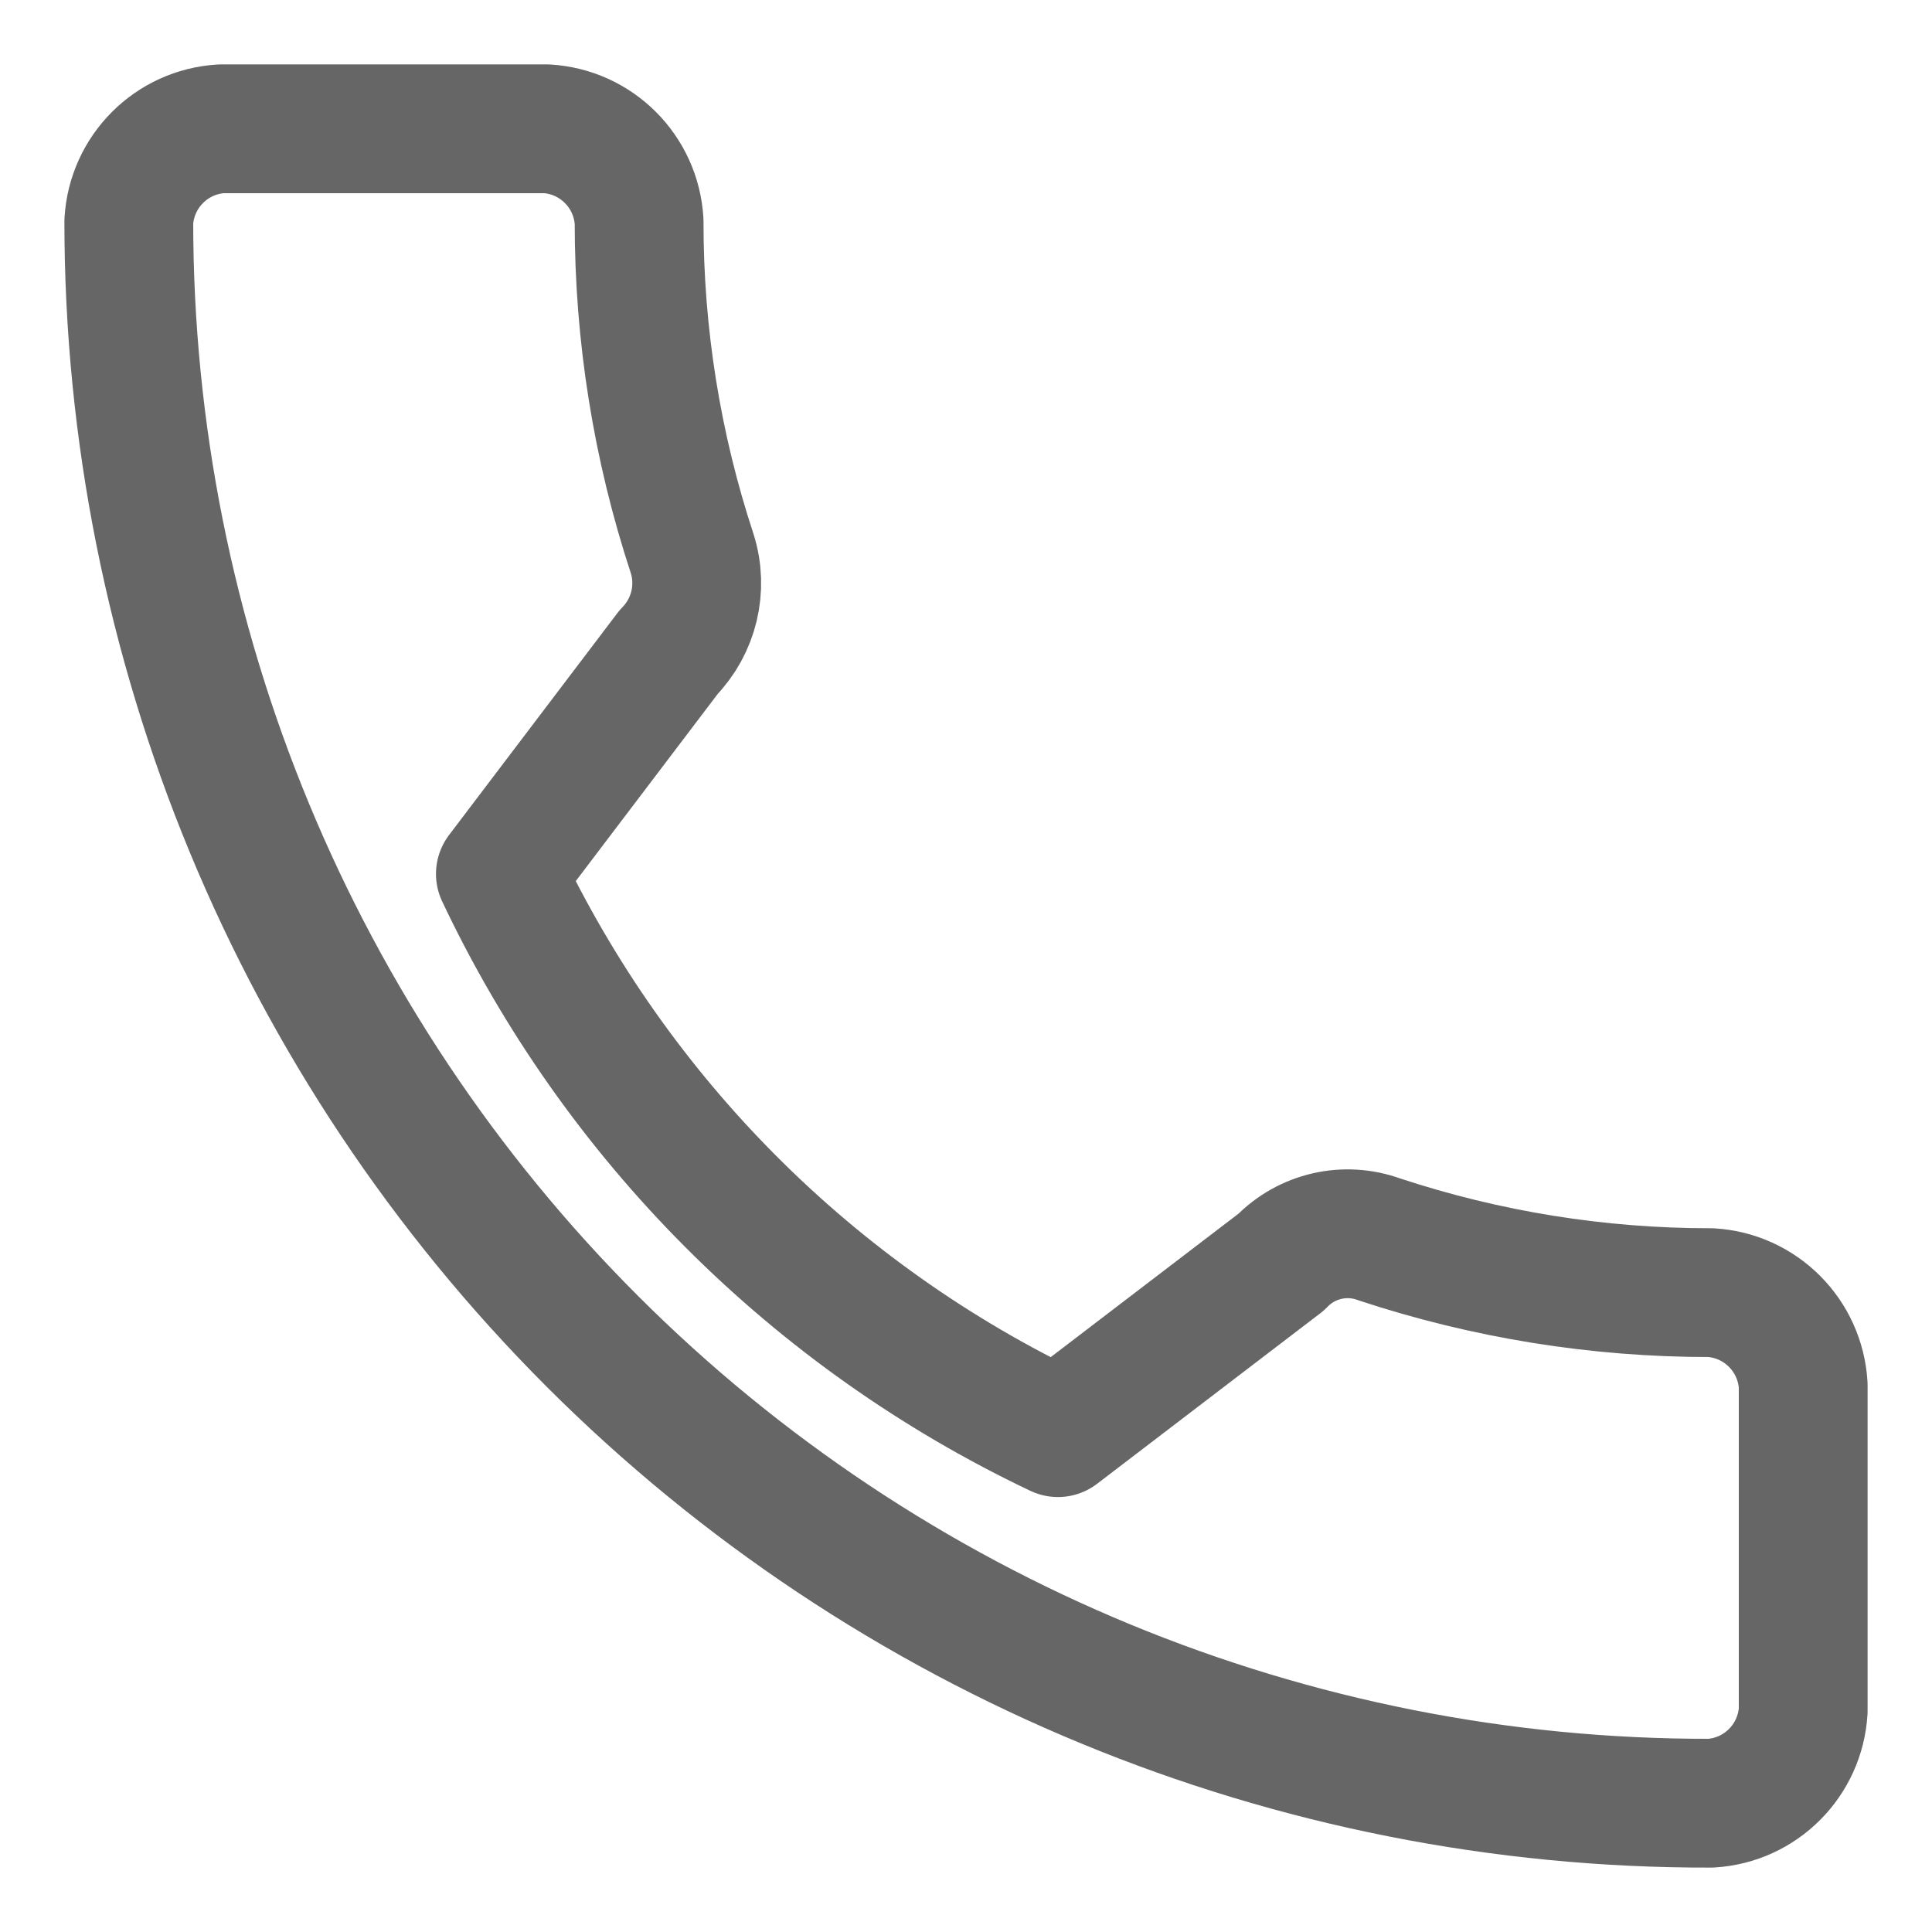 <?xml version="1.0" encoding="UTF-8"?>
<svg width="15px" height="15px" viewBox="0 0 15 15" version="1.1" xmlns="http://www.w3.org/2000/svg" xmlns:xlink="http://www.w3.org/1999/xlink">
    <!-- Generator: Sketch 48.1 (47250) - http://www.bohemiancoding.com/sketch -->
    <title>Telefoon icon</title>
    <desc>Created with Sketch.</desc>
    <defs></defs>
    <g id="Style-Guide" stroke="none" stroke-width="1" fill="none" fill-rule="evenodd" transform="translate(-856, -3242)" stroke-linecap="round" stroke-linejoin="round">
        <g id="Group-7" transform="translate(823, 3209)" stroke="#666666">
            <path d="M36.885,39.785 C37.785,41.688 39.314,43.221 41.214,44.123 L42.947,42.799 C43.144,42.594 43.443,42.525 43.71,42.623 C44.54,42.897 45.408,43.037 46.282,43.036 C46.669,43.059 46.977,43.368 47,43.756 L47,46.281 C46.977,46.668 46.669,46.977 46.282,47 C43.028,47.008 39.904,45.718 37.599,43.414 C35.295,41.11 34,37.982 34,34.719 C34.023,34.332 34.331,34.023 34.718,34 L37.244,34 C37.631,34.023 37.939,34.332 37.962,34.719 C37.961,35.595 38.1,36.466 38.374,37.298 C38.459,37.567 38.388,37.861 38.191,38.063 L36.885,39.785 Z" id="Telefoon-icon"></path>
        </g>
    </g>
</svg>